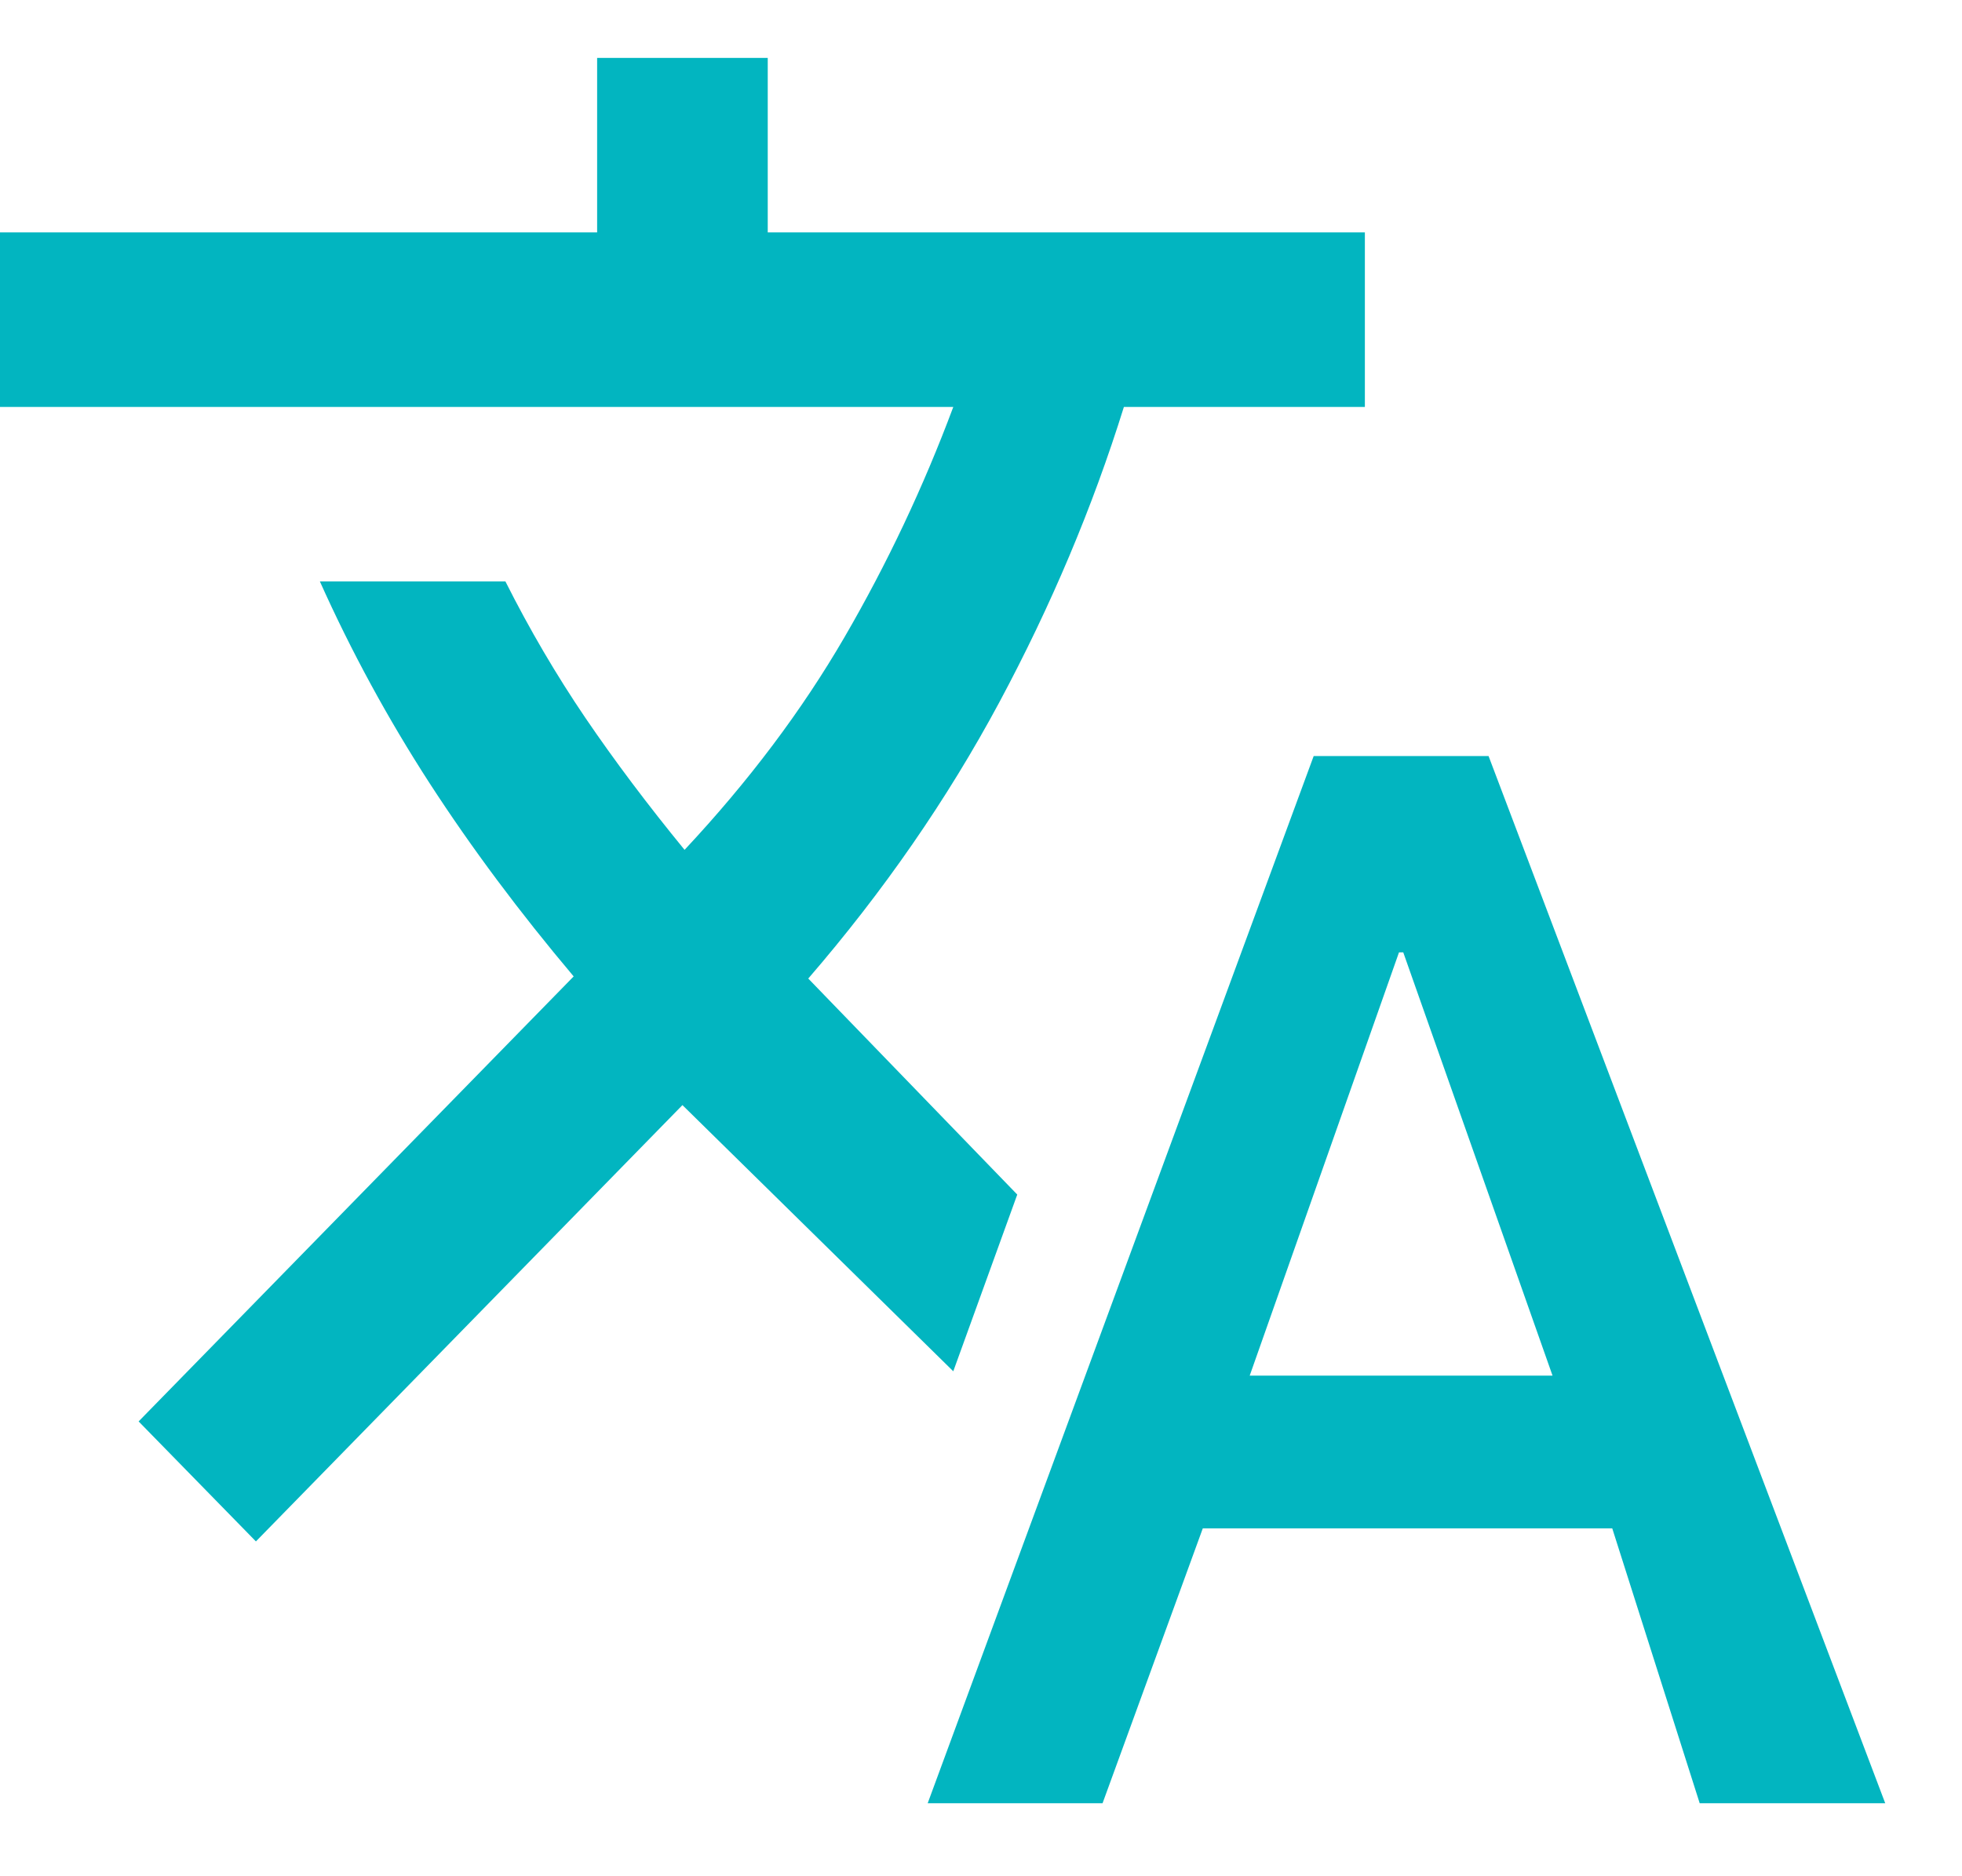 <svg width="23" height="22" viewBox="0 0 23 22" fill="none" xmlns="http://www.w3.org/2000/svg">
<path d="M10.875 21.144L15.4 8.865H17.45L22.1 21.144H19.925L18.9 17.921H14.1L12.925 21.144H10.875ZM14.65 16.13H18.2L16.45 11.167H16.4L14.65 16.13ZM3 18.074L1.625 16.667L6.725 11.449C6.092 10.698 5.529 9.944 5.037 9.185C4.546 8.426 4.117 7.637 3.75 6.818H5.925C6.208 7.381 6.521 7.914 6.862 8.417C7.204 8.92 7.592 9.436 8.025 9.965C8.775 9.163 9.4 8.332 9.9 7.471C10.4 6.61 10.825 5.71 11.175 4.772H0V2.725H7V0.679H9V2.725H16V4.772H13.175C12.808 5.949 12.321 7.104 11.713 8.238C11.104 9.372 10.358 10.451 9.475 11.474L11.925 14.007L11.175 16.079L8 12.958L3 18.074Z" fill="#02B5C0"/>
</svg>
